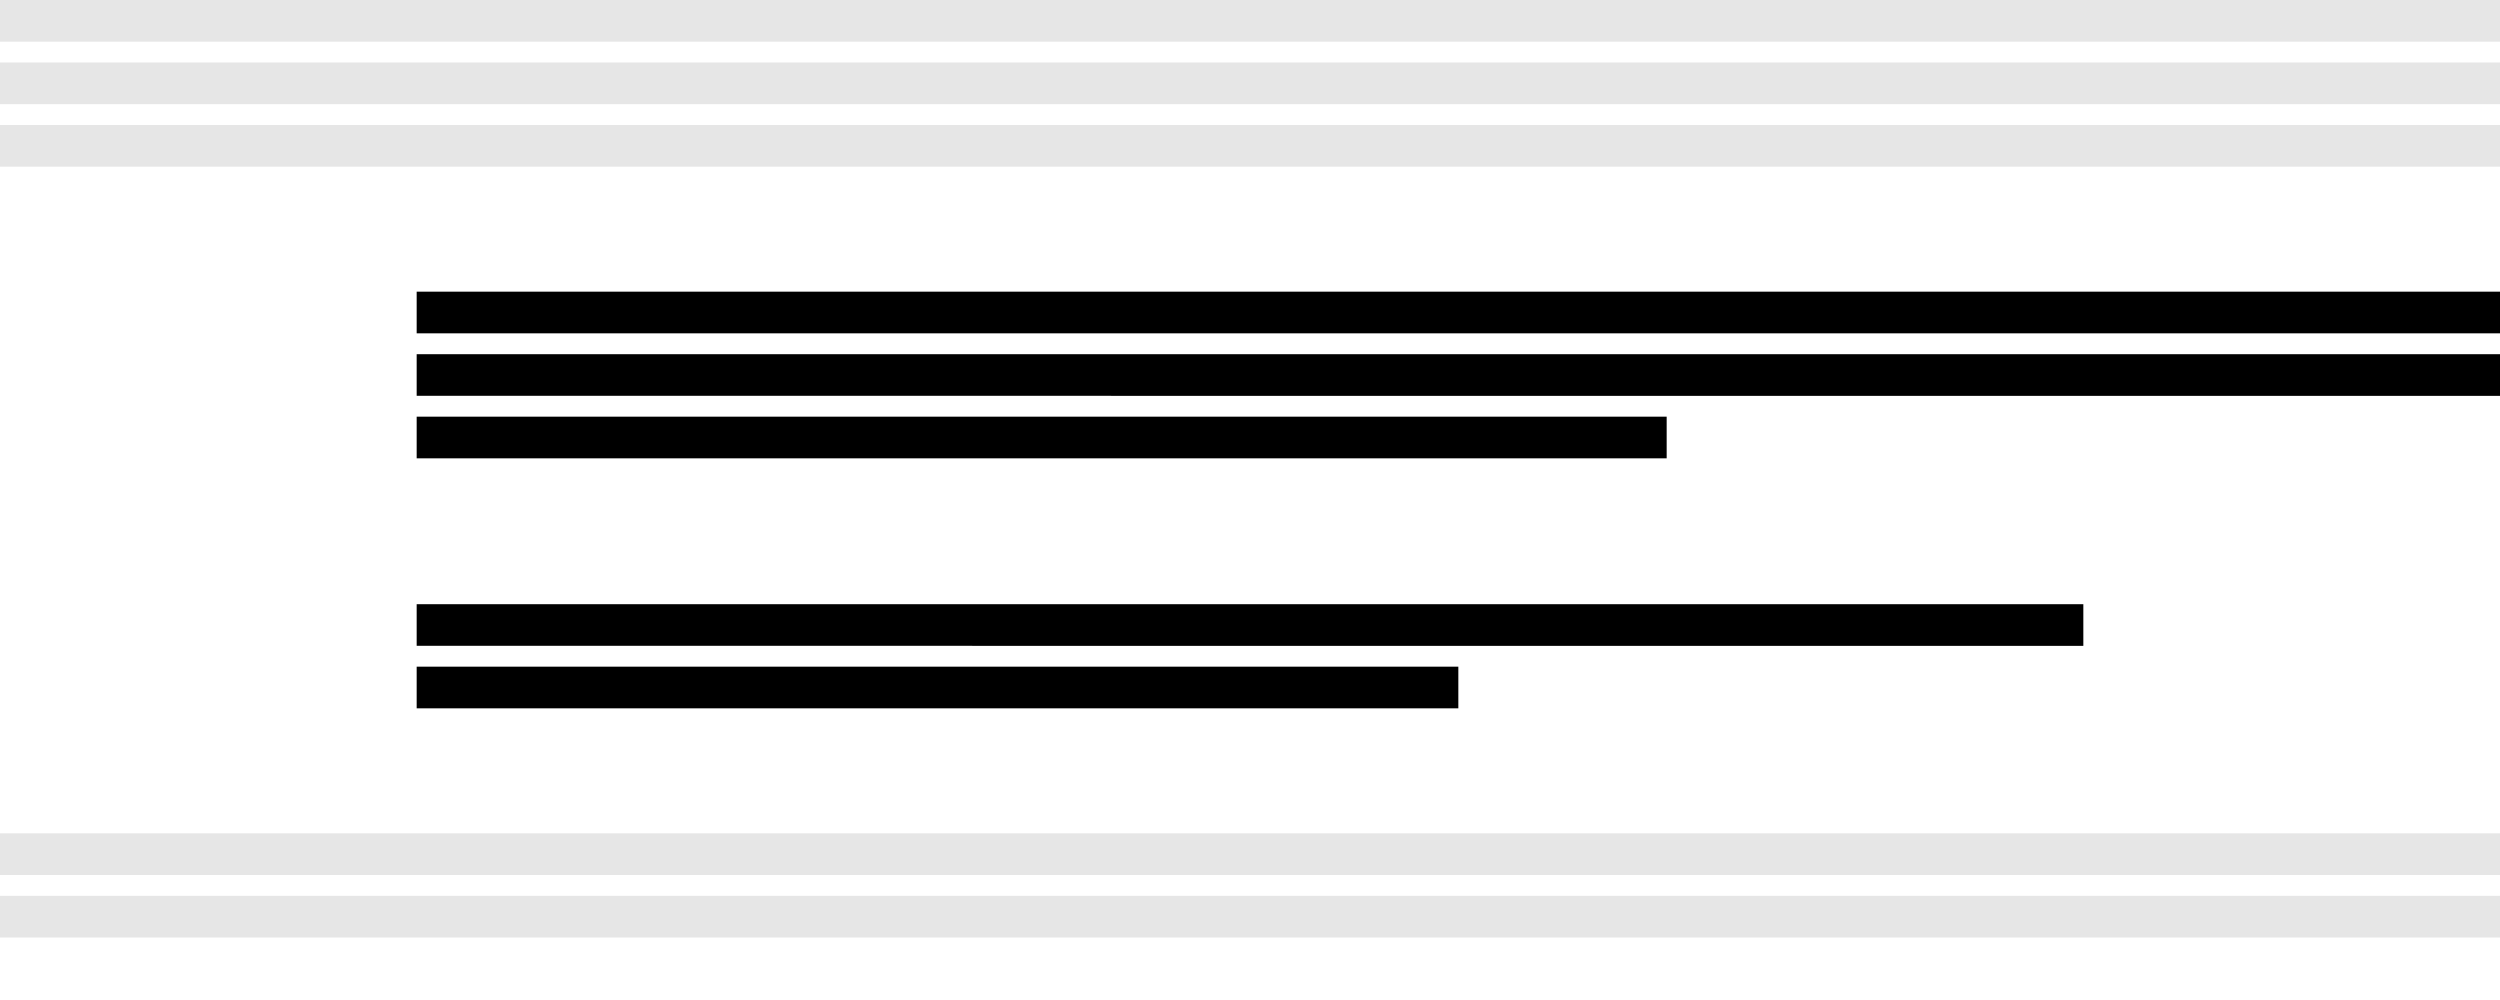 <svg xmlns="http://www.w3.org/2000/svg" viewBox="0 0 60 24"><path d="M0 0h60v1H0zM0 1.5h60v1H0zM0 3h60v1H0zM0 20h60v1H0zM0 21.5h60v1H0zM0 24h60v1H0z" opacity=".1"/><path d="M10 7h50v1H10zM10 8.5h50v1H10zM10 10h30v1H10zM10 14.5h40v1H10zM10 16h25v1H10z"/></svg>
